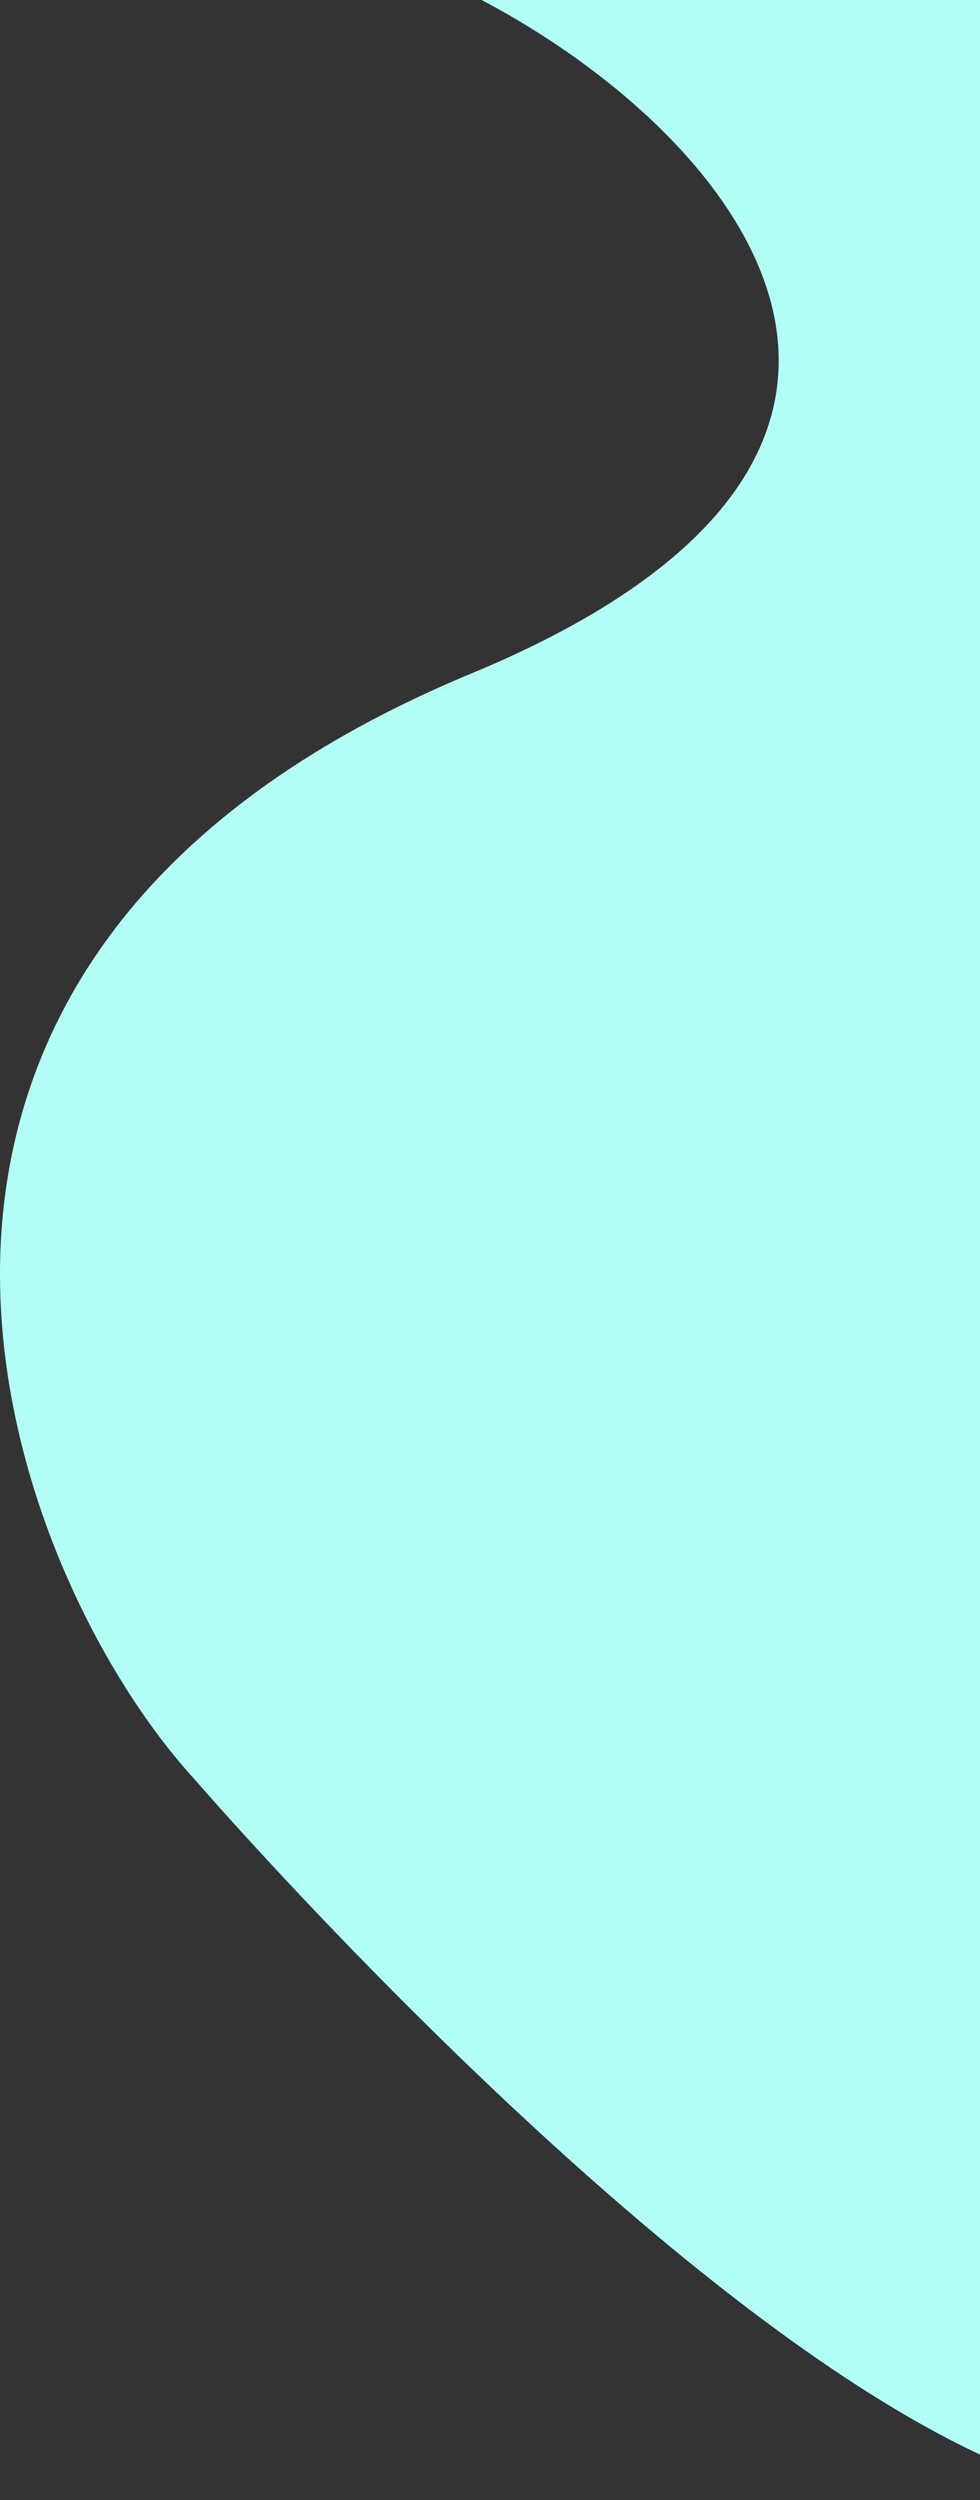             <svg id="home_svg1"  viewBox="0 0 593 1512" fill="none" xmlns="http://www.w3.org/2000/svg">
                <rect x="0" y="0" width="593" height="1512" fill="#333333" stroke="none"/>
                <path d="M285.111 407.353C-136.561 582.299 2.627 950.518 117.808 1076.15C117.808 1076.15 803.426 1869.9 820.293 1315.07C837.16 760.243 769.692 -64 769.692 -64L153.821 -44.006C321.426 -35.176 696.543 236.656 285.111 407.353Z" fill="#B2FFF7"/>
            </svg>